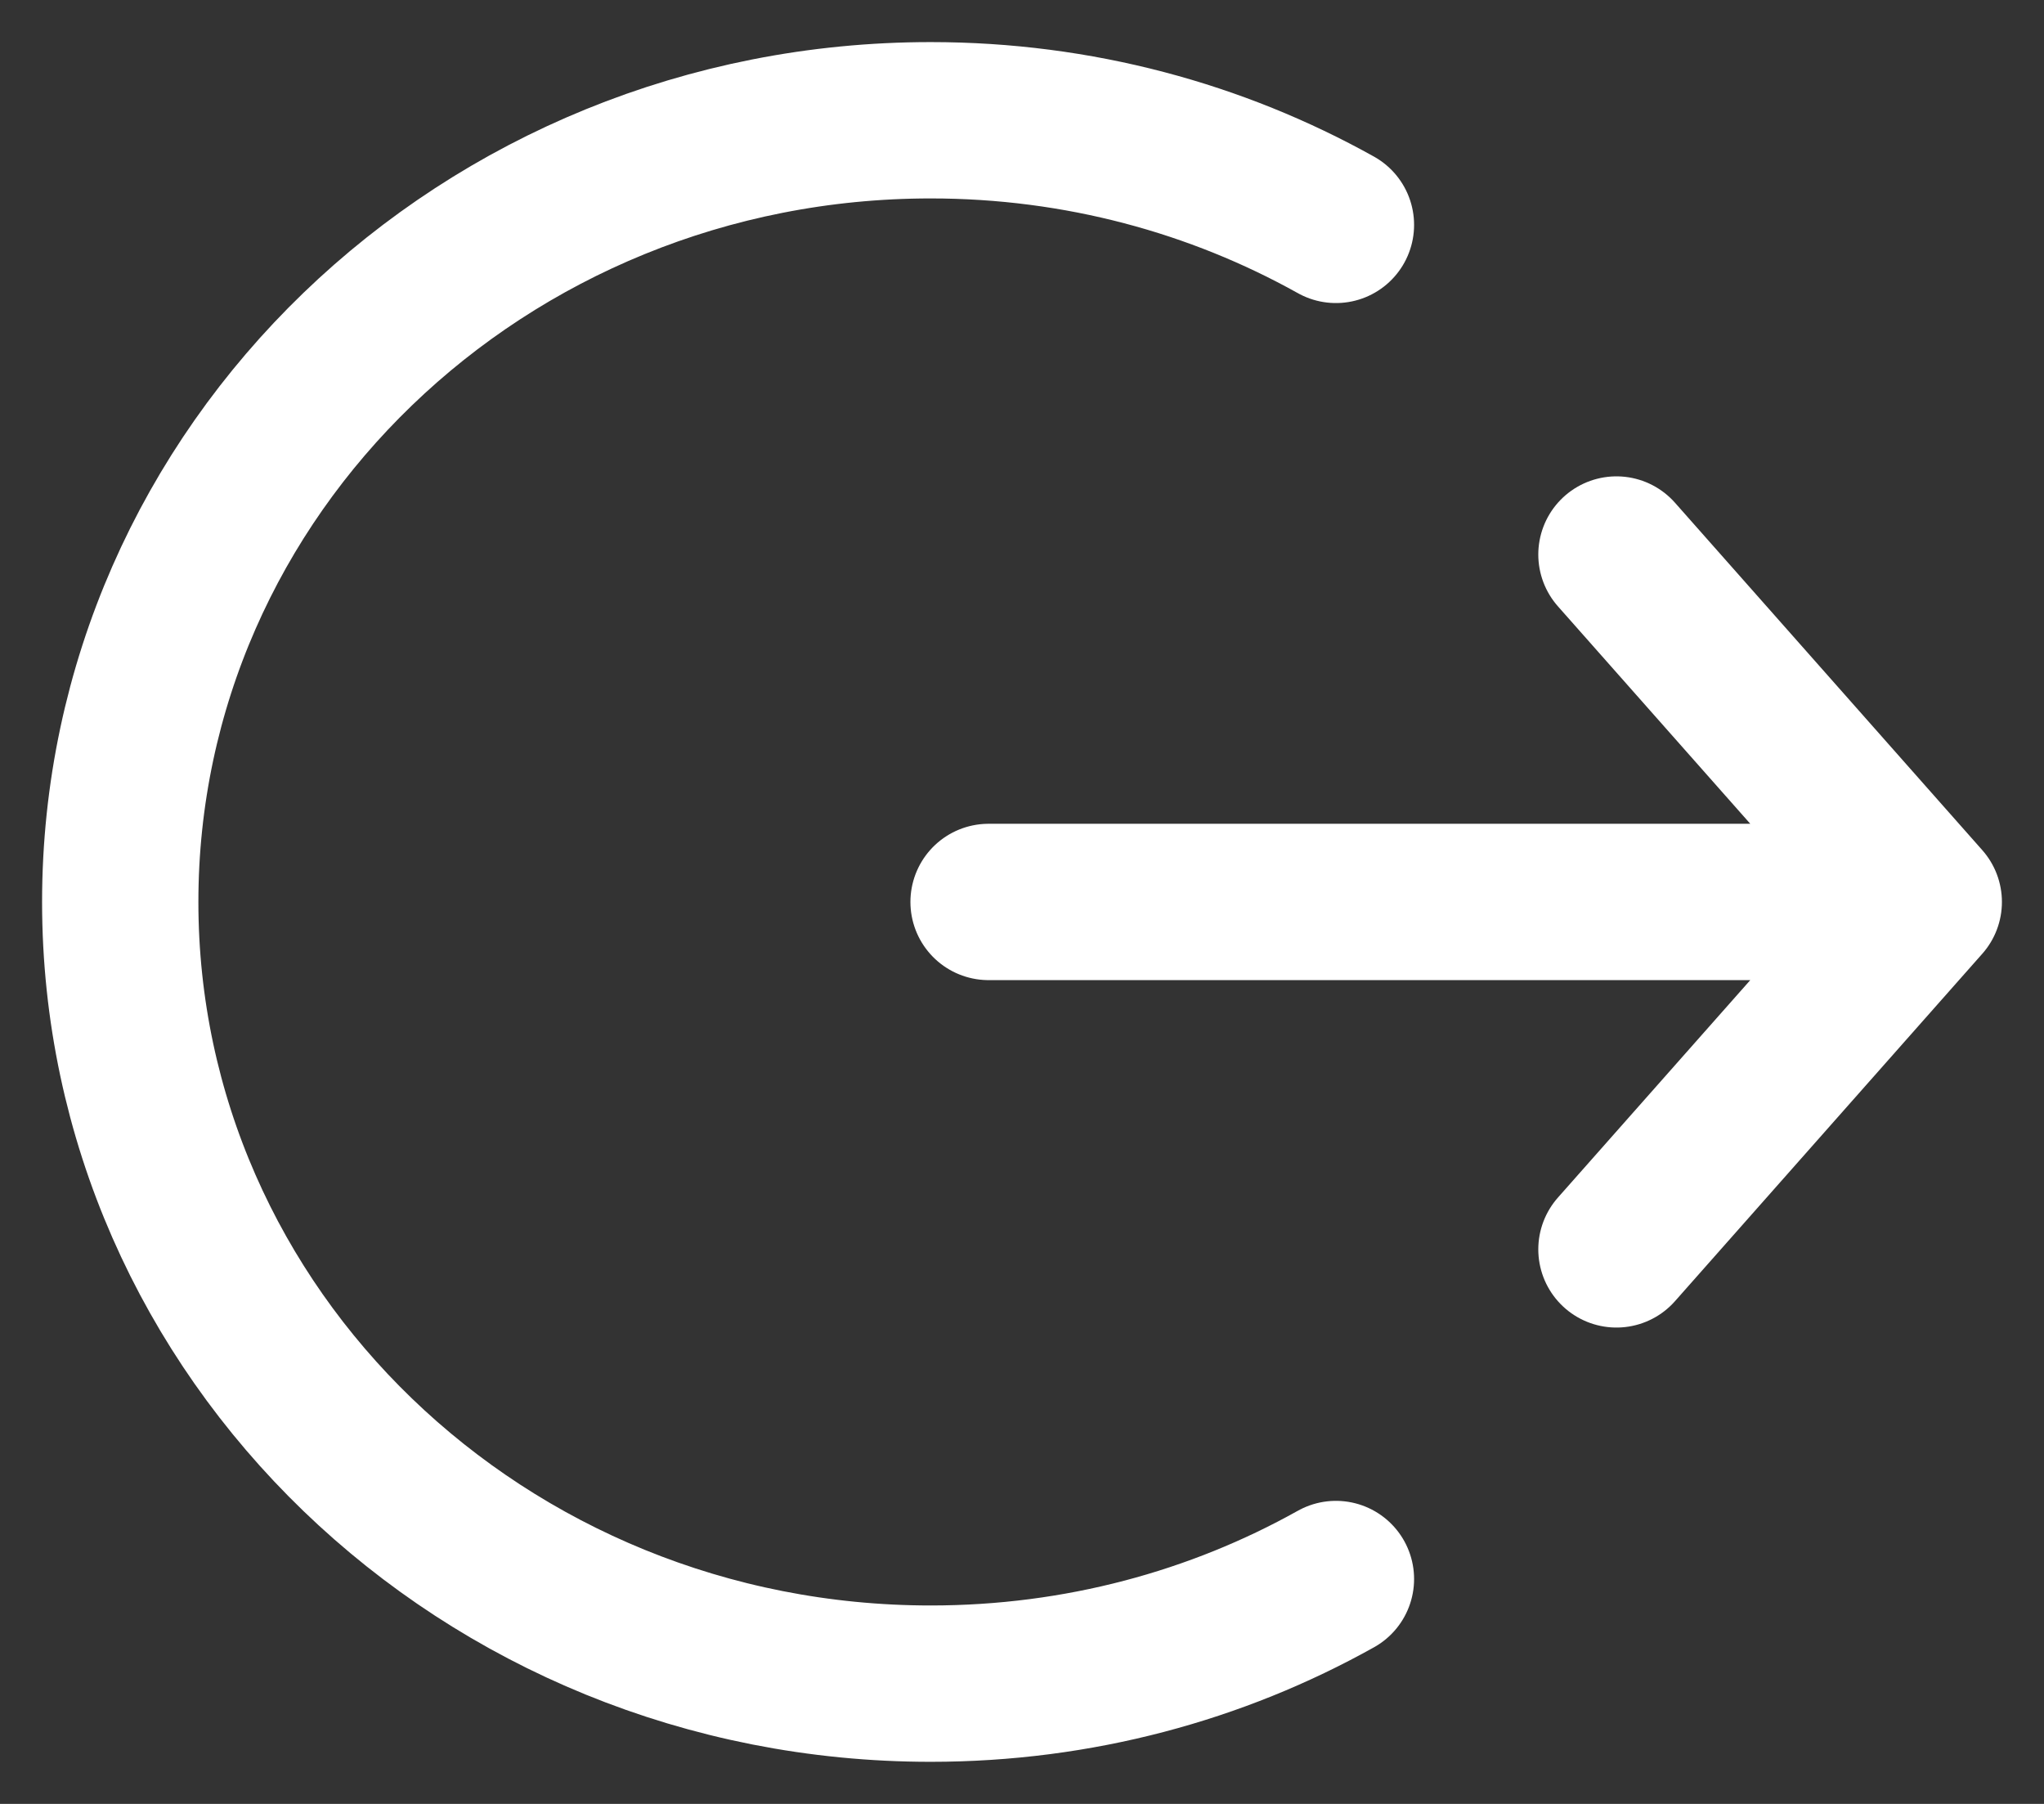 <svg width="17" height="15" viewBox="0 0 17 15" fill="none" xmlns="http://www.w3.org/2000/svg">
<rect x="0" y="0" width="17" height="15" fill="#333333" stroke="none"/>
<path d="M13.444 4.611L16 7.5M16 7.5L13.444 10.389M16 7.5H8.222M11.111 1.87C10.12 1.317 8.969 1 7.741 1C4.018 1 1 3.91 1 7.5C1 11.09 4.018 14 7.741 14C8.969 14 10.12 13.684 11.111 13.13" stroke="white" stroke-width="1.3" stroke-linecap="round" stroke-linejoin="round"/>
</svg>
